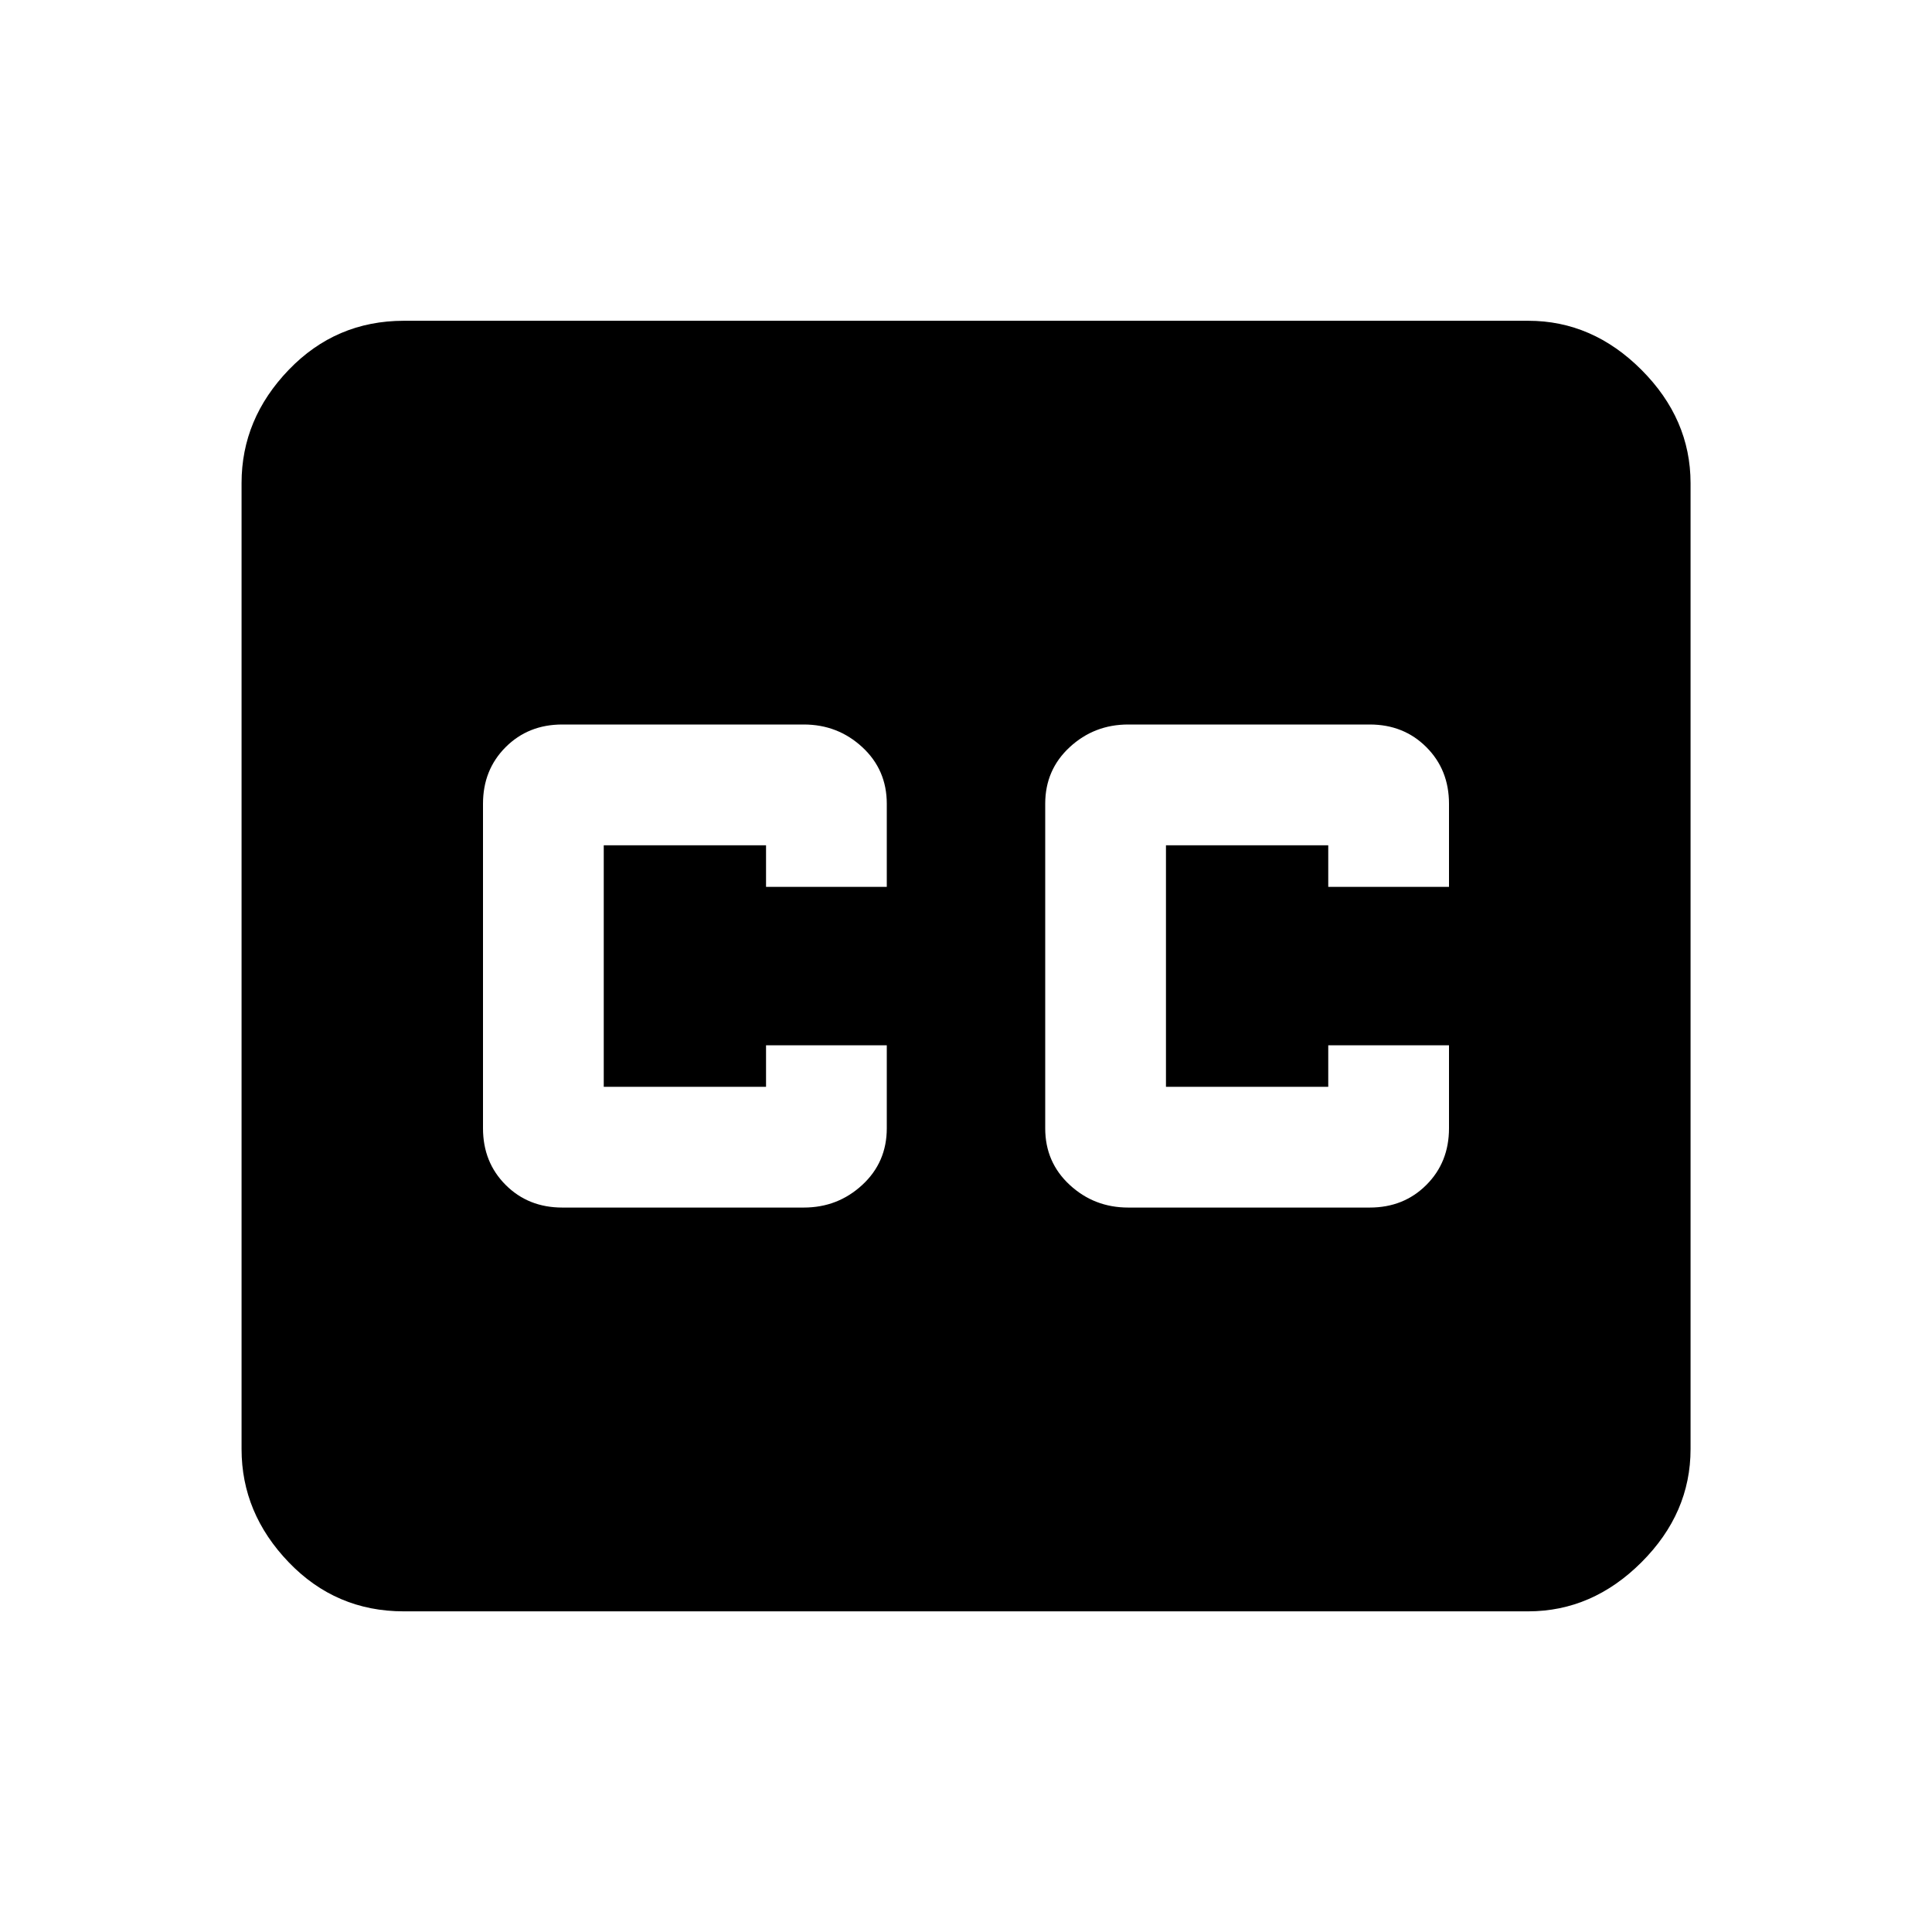<?xml version="1.0" encoding="utf-8"?>
<!-- Generated by IcoMoon.io -->
<!DOCTYPE svg PUBLIC "-//W3C//DTD SVG 1.1//EN" "http://www.w3.org/Graphics/SVG/1.1/DTD/svg11.dtd">
<svg version="1.1" xmlns="http://www.w3.org/2000/svg" xmlns:xlink="http://www.w3.org/1999/xlink" width="32" height="32" viewBox="0 0 32 32">
<path d="M24 14.688v-1.375q0-0.563-0.375-0.938t-0.938-0.375h-4q-0.563 0-0.969 0.375t-0.406 0.938v5.375q0 0.563 0.406 0.938t0.969 0.375h4q0.563 0 0.938-0.375t0.375-0.938v-1.375h-2v0.688h-2.688v-4h2.688v0.688h2zM14.688 14.688v-1.375q0-0.563-0.406-0.938t-0.969-0.375h-4q-0.563 0-0.938 0.375t-0.375 0.938v5.375q0 0.563 0.375 0.938t0.938 0.375h4q0.563 0 0.969-0.375t0.406-0.938v-1.375h-2v0.688h-2.688v-4h2.688v0.688h2zM25.313 5.313q1.063 0 1.875 0.813t0.813 1.875v16q0 1.063-0.813 1.875t-1.875 0.813h-18.625q-1.125 0-1.906-0.813t-0.781-1.875v-16q0-1.063 0.781-1.875t1.906-0.813h18.625z"></path>
</svg>
